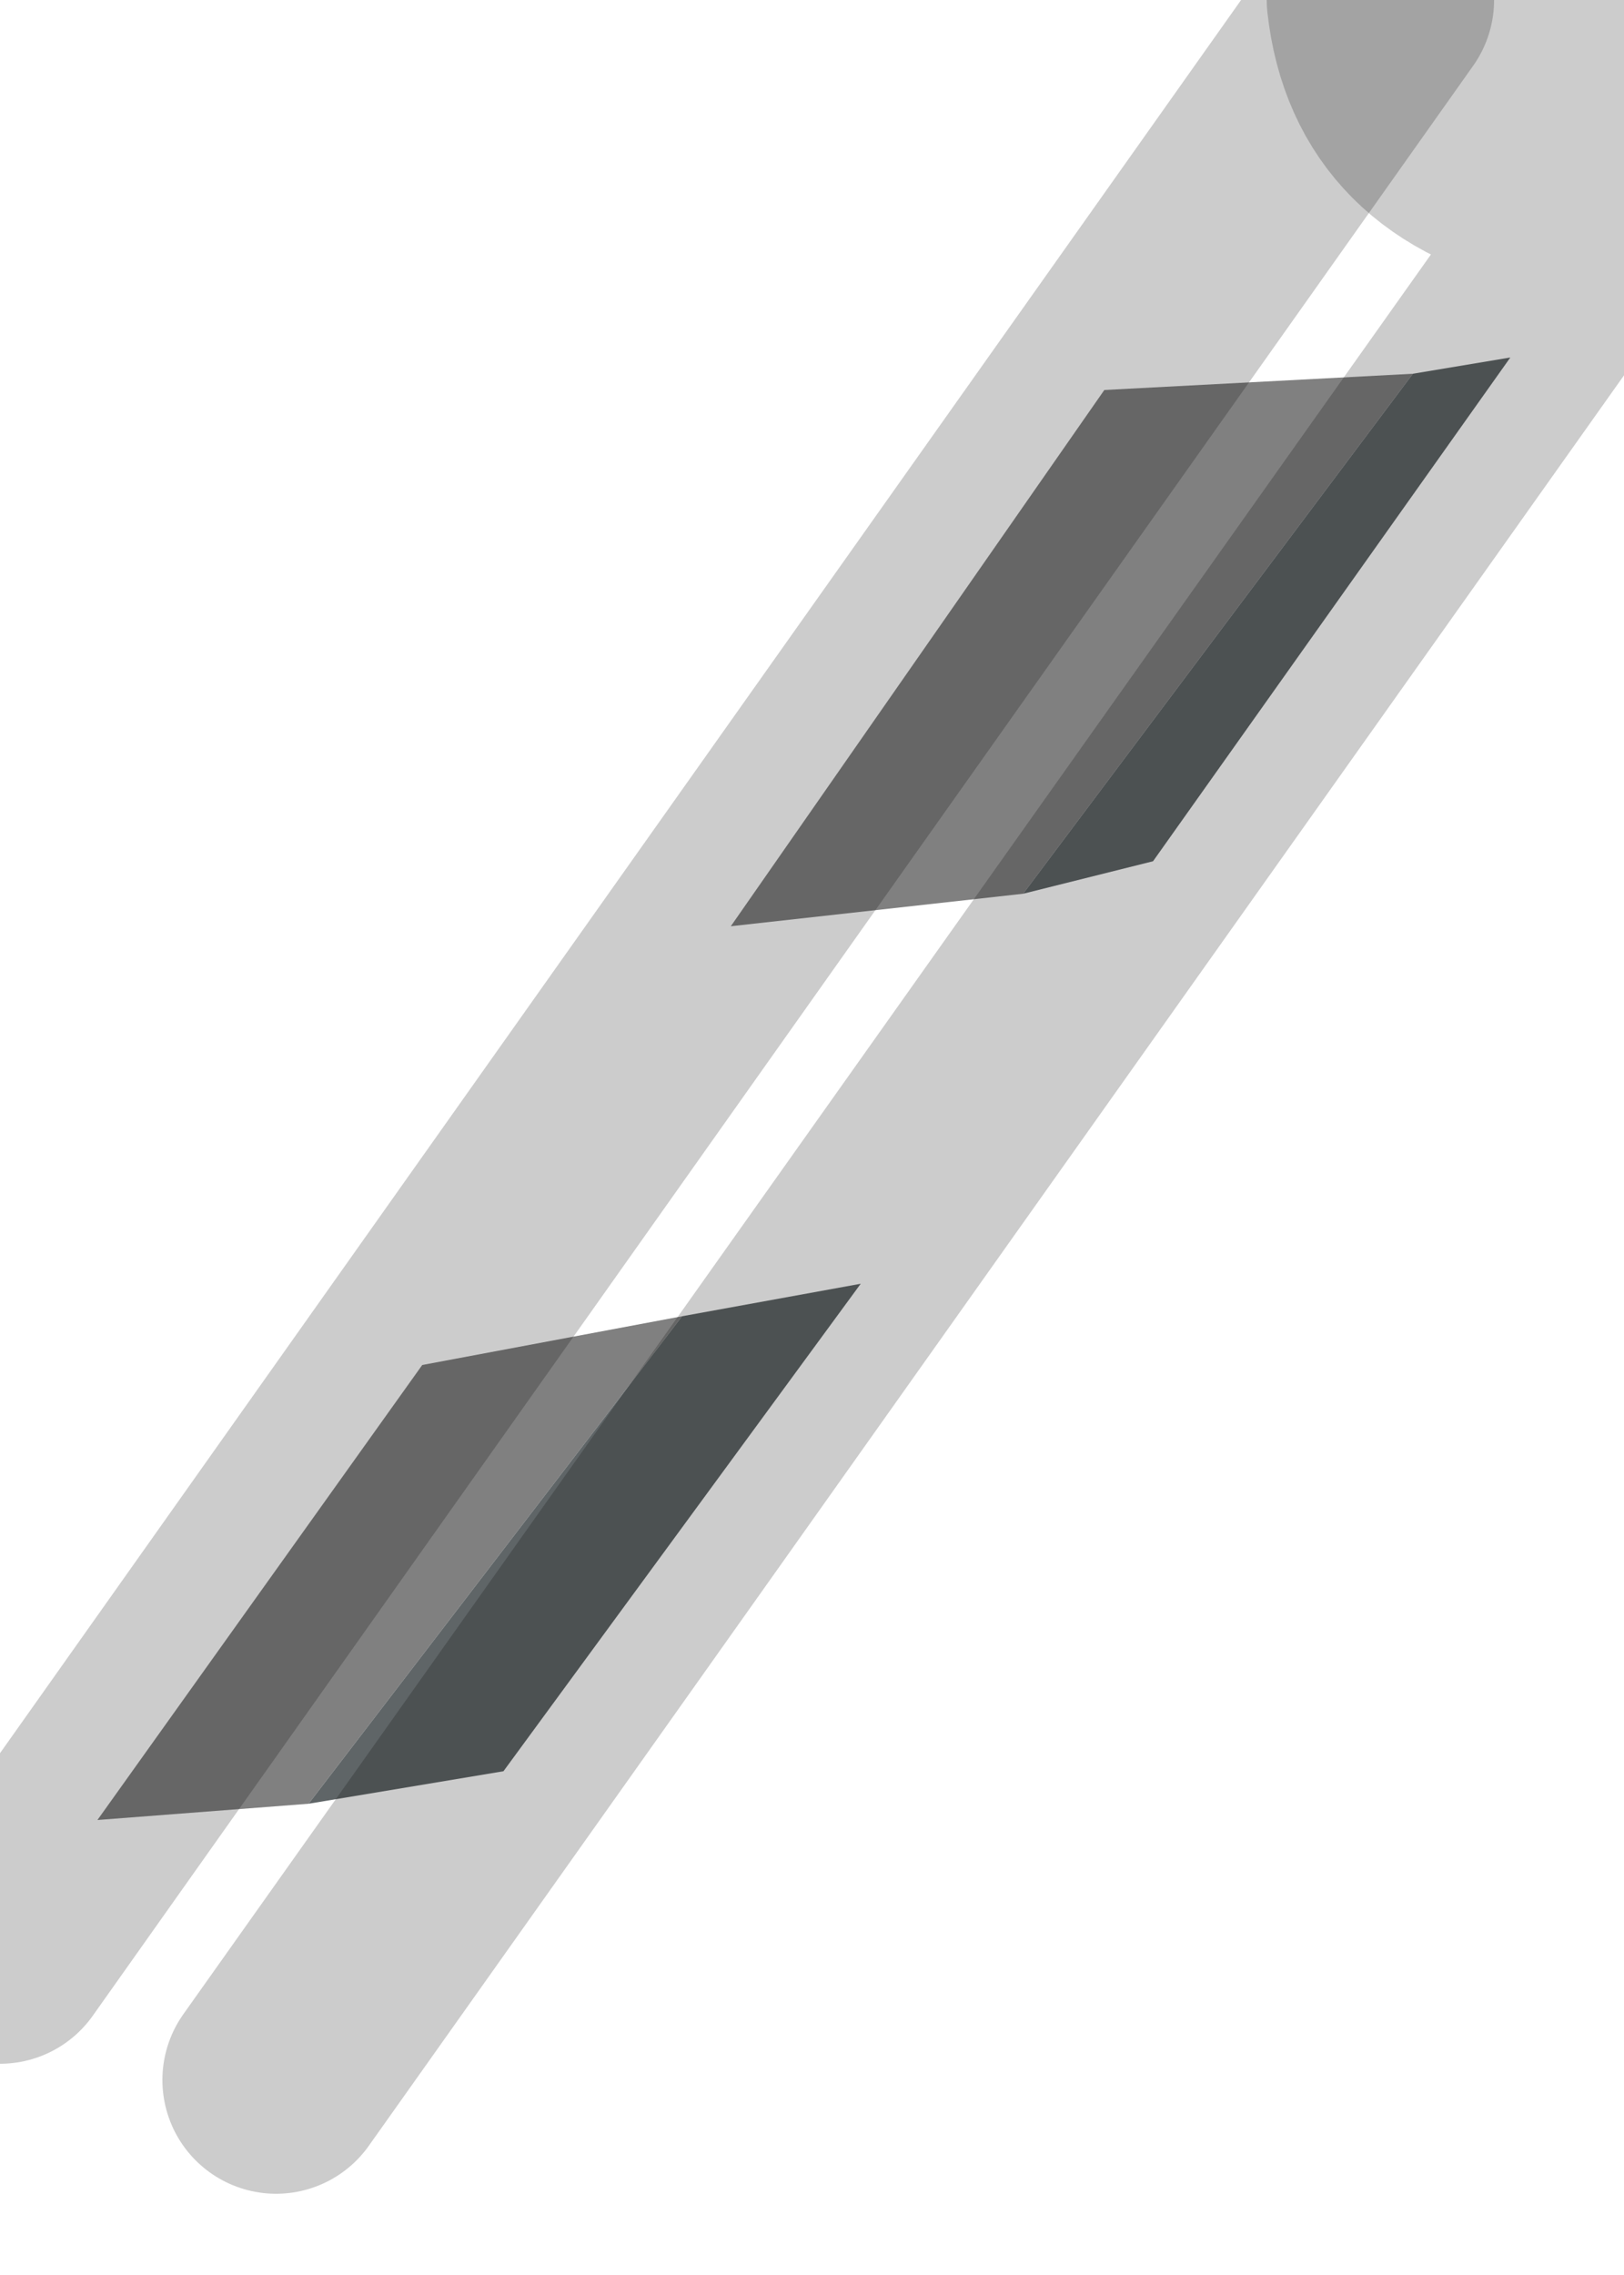 <?xml version="1.0" encoding="utf-8"?>
<svg version="1.1" id="Layer_1"
xmlns="http://www.w3.org/2000/svg"
xmlns:xlink="http://www.w3.org/1999/xlink"
width="5px" height="7px"
xml:space="preserve">
<g id="PathID_999" transform="matrix(1, 0, 0, 1, 0.3, 1.1)">
<path style="fill:#808080;fill-opacity:1" d="M2.85 1.65L1.95 1.75L3.1 0.1L4.05 0.05L2.85 1.65M1.8 2.95L0.65 4.45L0 4.5L1 3.1L1.8 2.95" />
<path style="fill:#5F6567;fill-opacity:1" d="M4.05 0.05L4.35 0L3.25 1.55L2.85 1.65L4.05 0.05M1.8 2.95L2.35 2.85L1.25 4.35L0.65 4.45L1.8 2.95" />
</g>
<g id="PathID_1000" transform="matrix(1, 0, 0, 1, 0.3, 1.1)">
<path style="fill:none;stroke-width:0.7;stroke-linecap:round;stroke-linejoin:round;stroke-miterlimit:3;stroke:#000000;stroke-opacity:0.2" d="M4.7 -0.55L4.65 -0.75Q4.45 -1.1 3.95 -1.1Q4 -0.65 4.5 -0.55L4.7 -0.55L0.55 5.3" />
<path style="fill:none;stroke-width:0.7;stroke-linecap:round;stroke-linejoin:round;stroke-miterlimit:3;stroke:#000000;stroke-opacity:0.2" d="M-0.3 4.9L3.95 -1.1" />
</g>
</svg>
